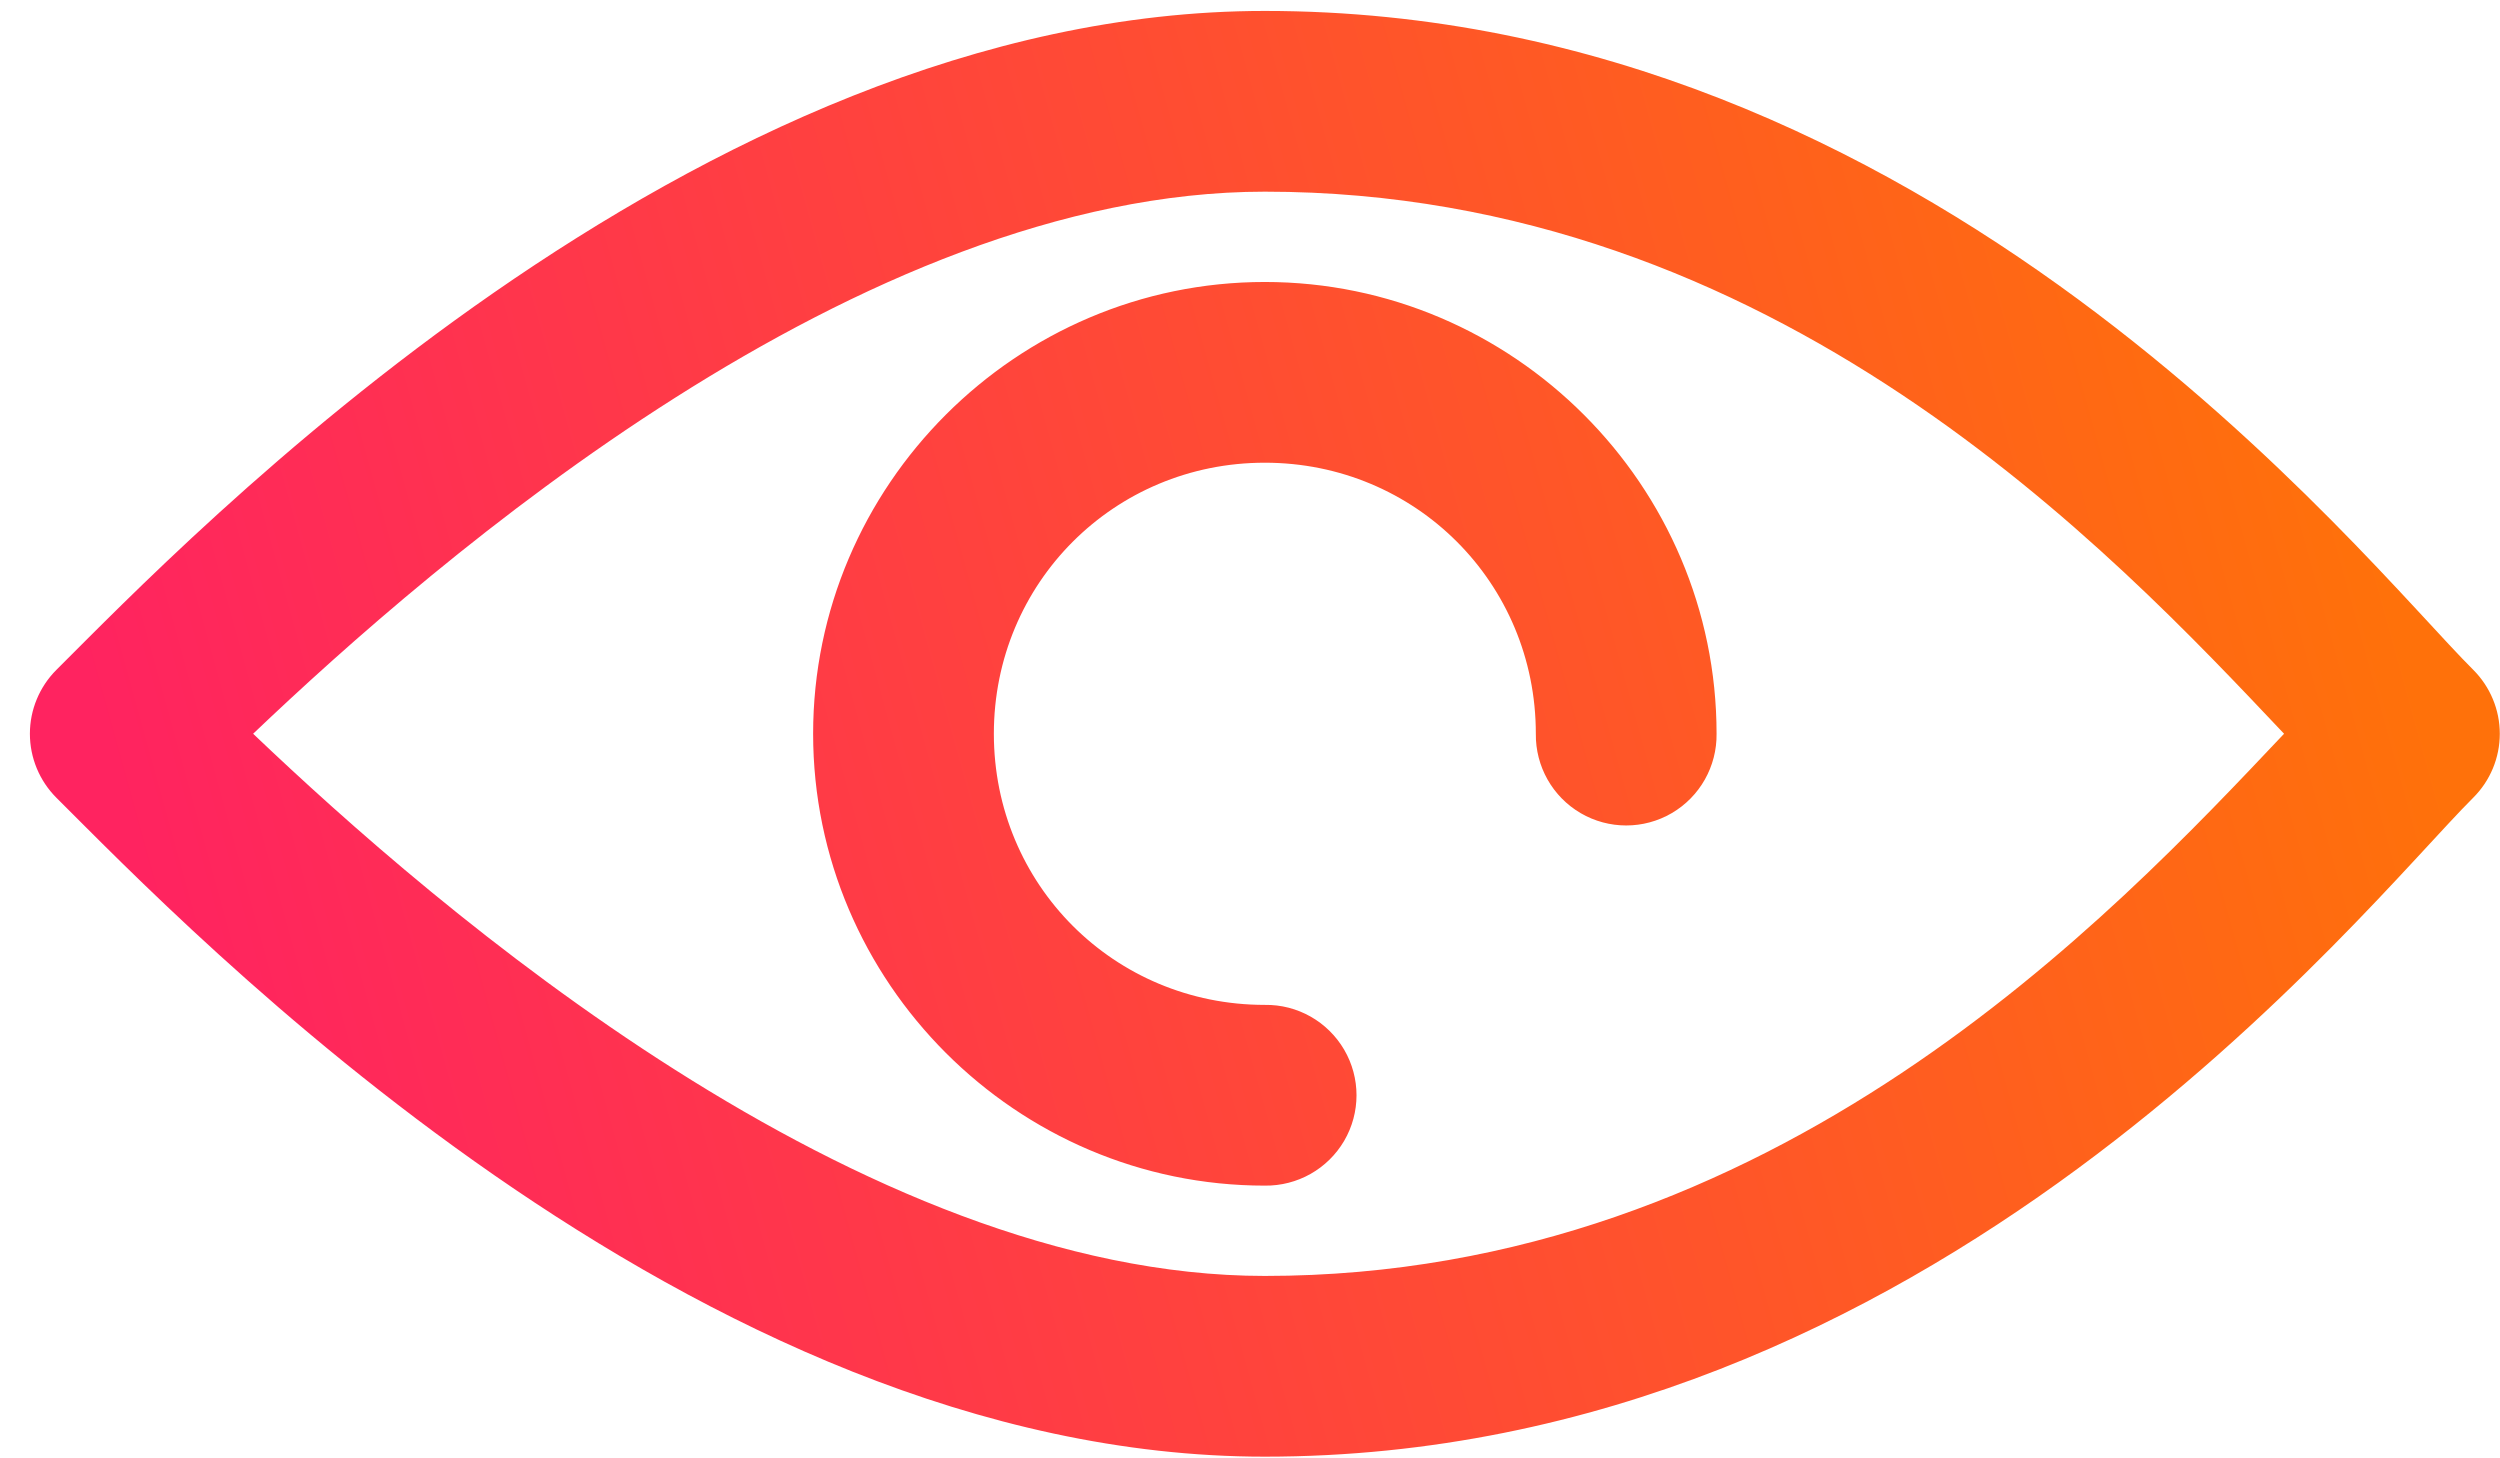 <svg xmlns="http://www.w3.org/2000/svg" width="24" height="14" viewBox="0 0 24 14">
    <defs>
        <linearGradient id="prefix__a" x1="3.308%" x2="96.911%" y1="58.297%" y2="42.763%">
            <stop offset=".066%" stop-color="#FF2360"/>
            <stop offset="100%" stop-color="#FF710A"/>
        </linearGradient>
    </defs>
    <path fill="url(#prefix__a)" d="M12.142.105C6.648.105 1.775 5.203.542 6.43c-.163.163-.255.384-.255.614 0 .231.092.452.255.615 1.233 1.226 6.106 6.325 11.6 6.325 6.407 0 10.535-5.264 11.6-6.325.164-.163.256-.384.256-.615 0-.23-.092-.451-.255-.614-1.066-1.06-5.194-6.325-11.6-6.325zm0 1.735c4.909 0 8.135 3.46 9.785 5.204-1.65 1.745-4.878 5.205-9.785 5.205-3.89 0-7.963-3.538-9.712-5.205C4.177 5.38 8.25 1.84 12.142 1.84zm0 .867c-2.384 0-4.336 1.952-4.336 4.337 0 2.386 1.952 4.338 4.336 4.338.313.004.604-.16.762-.43.158-.27.158-.605 0-.875s-.449-.435-.762-.43c-1.447 0-2.601-1.155-2.601-2.603 0-1.447 1.154-2.602 2.601-2.602 1.448 0 2.602 1.155 2.602 2.602-.004.313.16.604.43.762.27.158.605.158.875 0s.434-.449.43-.762c0-2.385-1.952-4.337-4.337-4.337z"/>
</svg>
